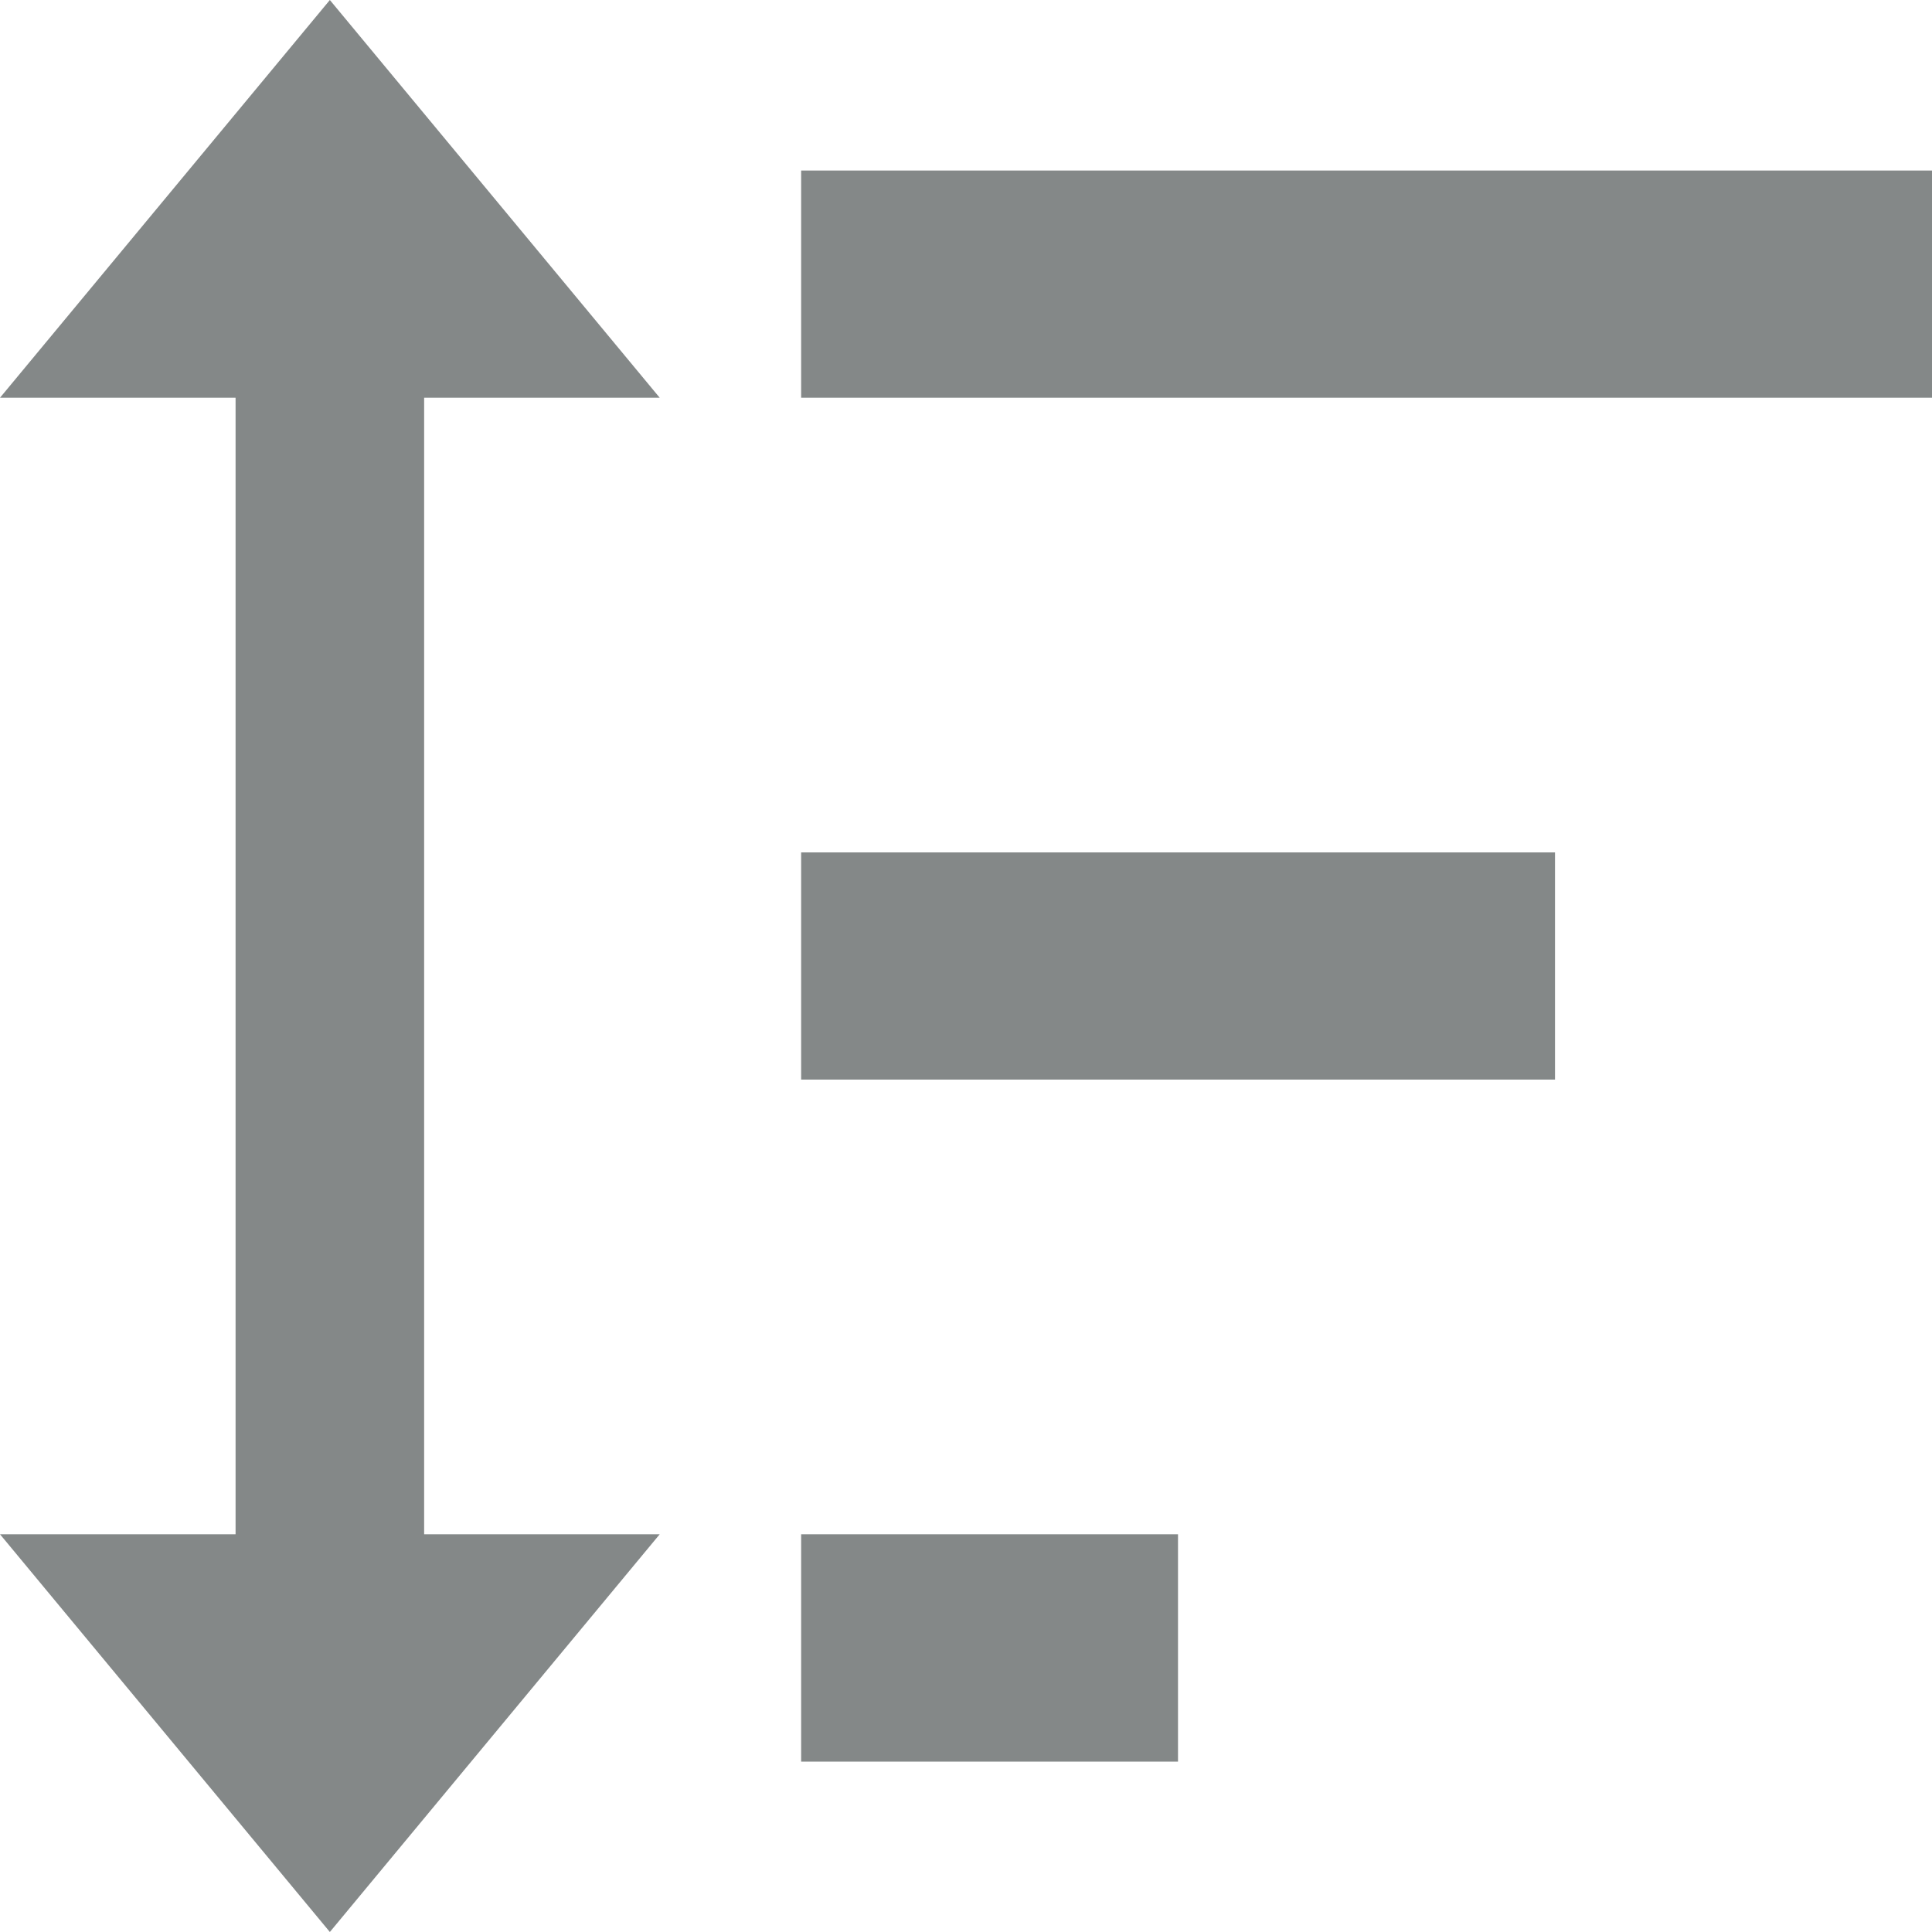 <svg width="15" height="15" viewBox="0 0 15 15" fill="none" xmlns="http://www.w3.org/2000/svg">
<path d="M6.22 8.382V6.618H12.073V8.382H6.22ZM6.22 13.677V11.912H9.146V13.677H6.22ZM6.22 3.088V1.324H15V3.088H6.22ZM3.293 11.912H5.122L2.561 15L0 11.912H1.829V3.088H0L2.561 0L5.122 3.088H3.293V11.912Z" fill="#848888"/>
</svg>
